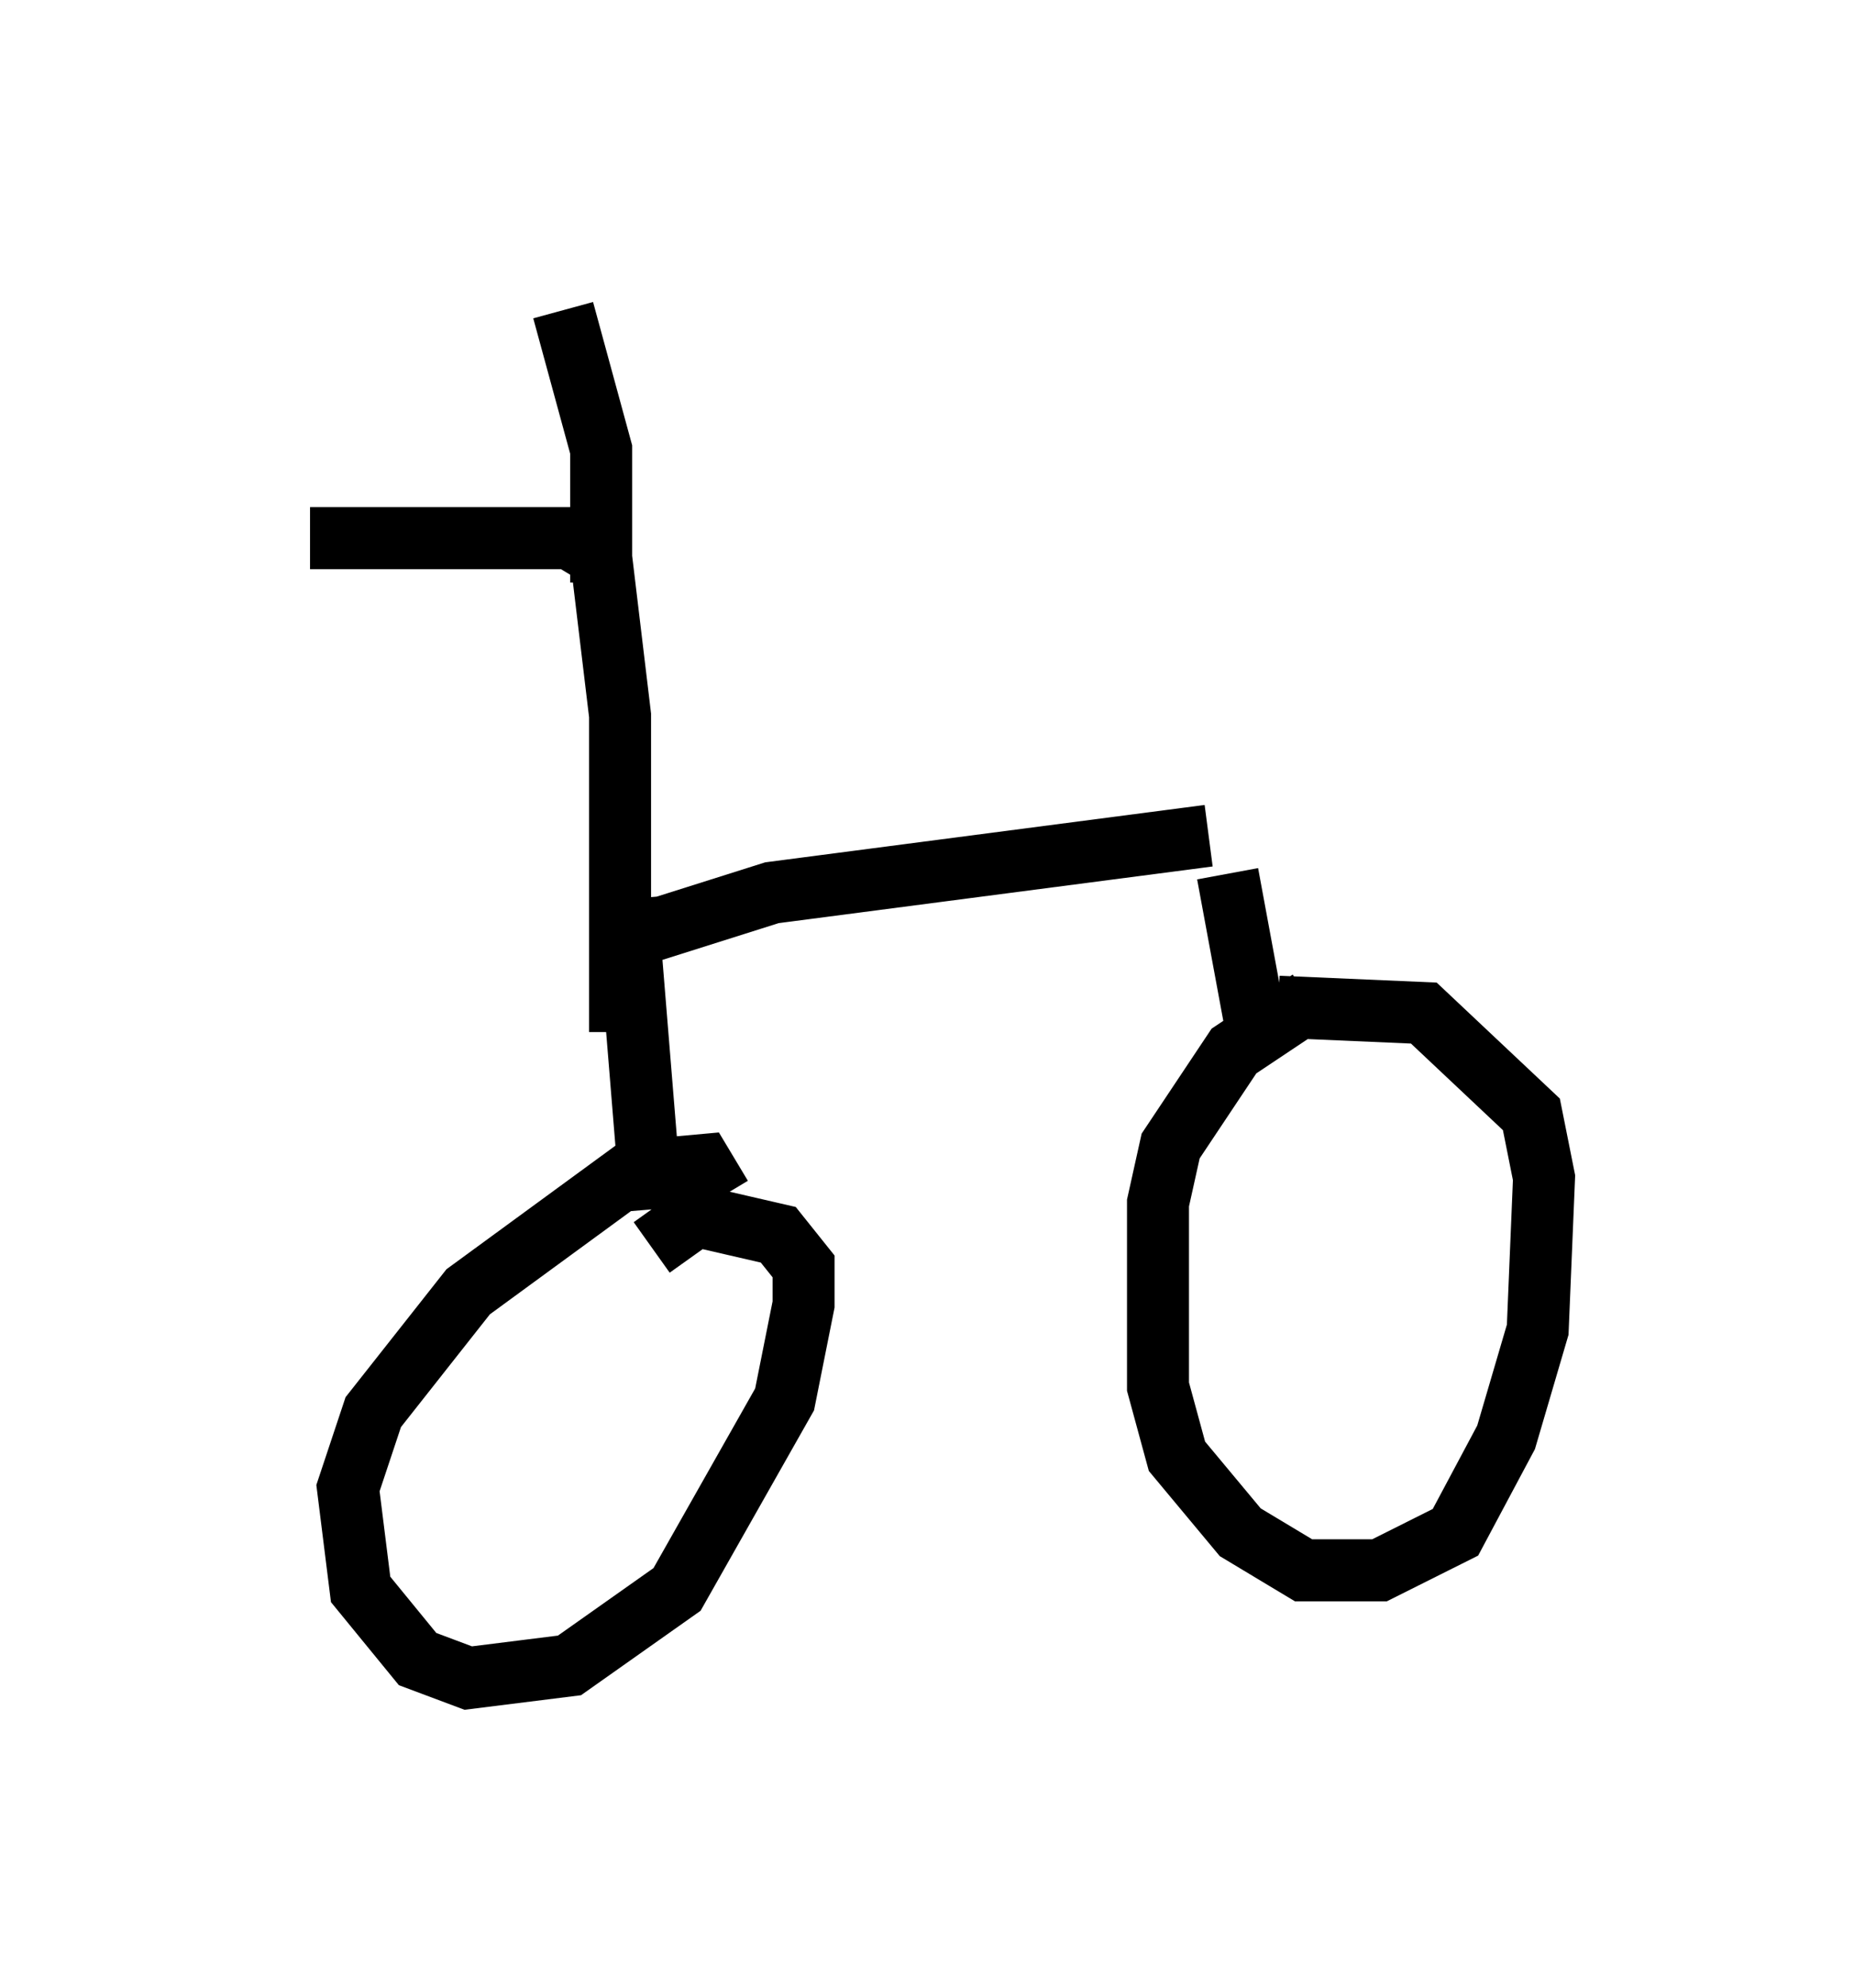 <?xml version="1.0" encoding="utf-8" ?>
<svg baseProfile="full" height="32.05" version="1.1" width="29.906" xmlns="http://www.w3.org/2000/svg" xmlns:ev="http://www.w3.org/2001/xml-events" xmlns:xlink="http://www.w3.org/1999/xlink"><defs /><rect fill="white" height="32.05" width="29.906" x="0" y="0" /><path d="M11.635, 20.313 m0.0, -1.021 l-0.306, -0.51 -1.123, 0.102 l-2.654, 1.94 -1.531, 1.94 l-0.408, 1.225 0.204, 1.633 l0.919, 1.123 0.817, 0.306 l1.633, -0.204 1.735, -1.225 l1.735, -3.063 0.306, -1.531 l0.0, -0.613 -0.408, -0.51 l-1.327, -0.306 -0.715, 0.51 m0.0, -0.613 l-0.408, -5.002 m0.408, 0.51 l1.94, -0.613 7.044, -0.919 m0.306, 0.613 l0.51, 2.756 m0.817, -0.715 l-1.225, 0.817 -1.021, 1.531 l-0.204, 0.919 0.0, 2.96 l0.306, 1.123 1.021, 1.225 l1.021, 0.613 1.225, 0.0 l1.225, -0.613 0.817, -1.531 l0.51, -1.735 0.102, -2.45 l-0.204, -1.021 -1.735, -1.633 l-2.348, -0.102 m-10.617, 0.408 l0.0, -5.104 -0.306, -2.552 l-0.51, -0.306 -4.185, 0.0 m4.696, 0.715 l0.0, -2.144 -0.613, -2.246 " fill="none" stroke="black" stroke-width="1" /></svg>
